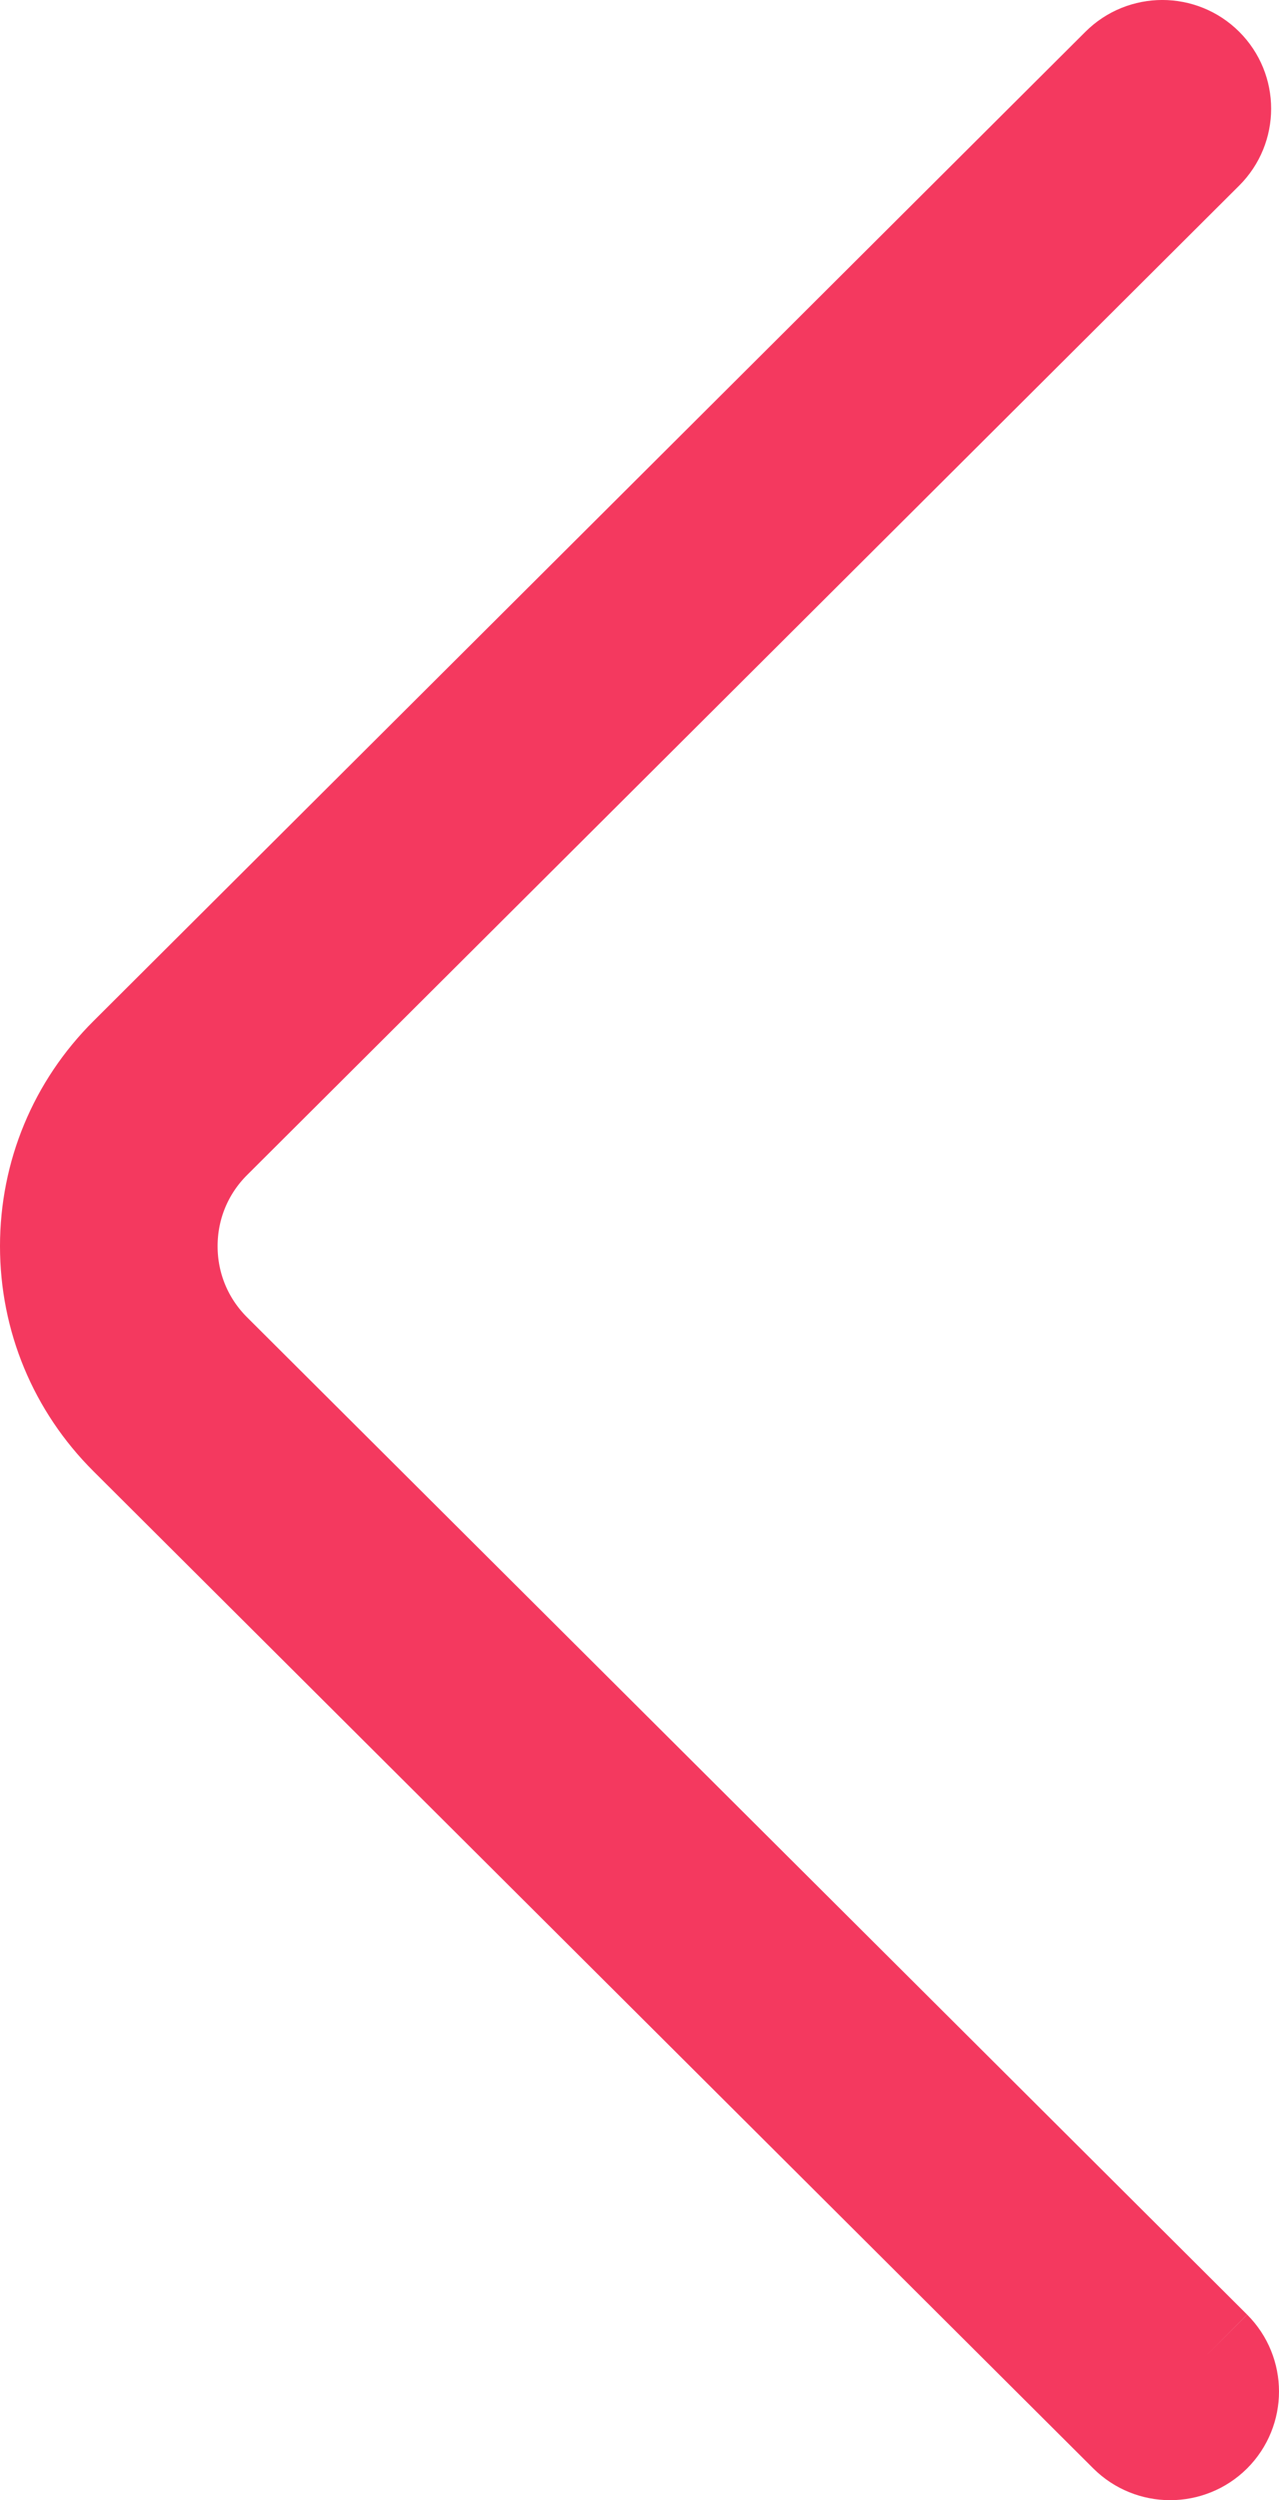 <?xml version="1.0" encoding="UTF-8"?>
<svg width="22px" height="43px" viewBox="0 0 22 43" version="1.1" xmlns="http://www.w3.org/2000/svg" xmlns:xlink="http://www.w3.org/1999/xlink">
    <!-- Generator: Sketch 52.2 (67145) - http://www.bohemiancoding.com/sketch -->
    <title>fleche-gauche-nav</title>
    <desc>Created with Sketch.</desc>
    <g id="Page-1" stroke="none" stroke-width="1" fill="none" fill-rule="evenodd">
        <g id="fleche-gauche-nav" transform="translate(1, 1)">
            <path d="M19.745,39.516 L2.546,22.366 C2.028,21.85 1.743,21.163 1.743,20.433 C1.743,19.702 2.028,19.015 2.546,18.499 L19.609,1.484 C19.95,1.144 19.95,0.594 19.609,0.254 C19.269,-0.085 18.717,-0.085 18.377,0.254 L1.314,17.269 C0.466,18.114 0,19.238 0,20.433 C0,21.627 0.466,22.751 1.314,23.596 L18.512,40.746 C18.682,40.915 18.905,41 19.128,41 C19.351,41 19.575,40.915 19.745,40.746 C20.085,40.406 20.085,39.856 19.745,39.516 Z" id="Path" fill="#F4395F"></path>
            <path d="M19.745,39.516 L2.546,22.366 C2.028,21.85 1.743,21.163 1.743,20.433 C1.743,19.702 2.028,19.015 2.546,18.499 L19.609,1.484 C19.95,1.144 19.95,0.594 19.609,0.254 C19.269,-0.085 18.717,-0.085 18.377,0.254 L1.314,17.269 C0.466,18.114 0,19.238 0,20.433 C0,21.627 0.466,22.751 1.314,23.596 L18.512,40.746 C18.682,40.915 18.905,41 19.128,41 C19.351,41 19.575,40.915 19.745,40.746 C20.085,40.406 20.085,39.856 19.745,39.516" id="Path" stroke="#F4395F" stroke-width="2"></path>
        </g>
    </g>
</svg>